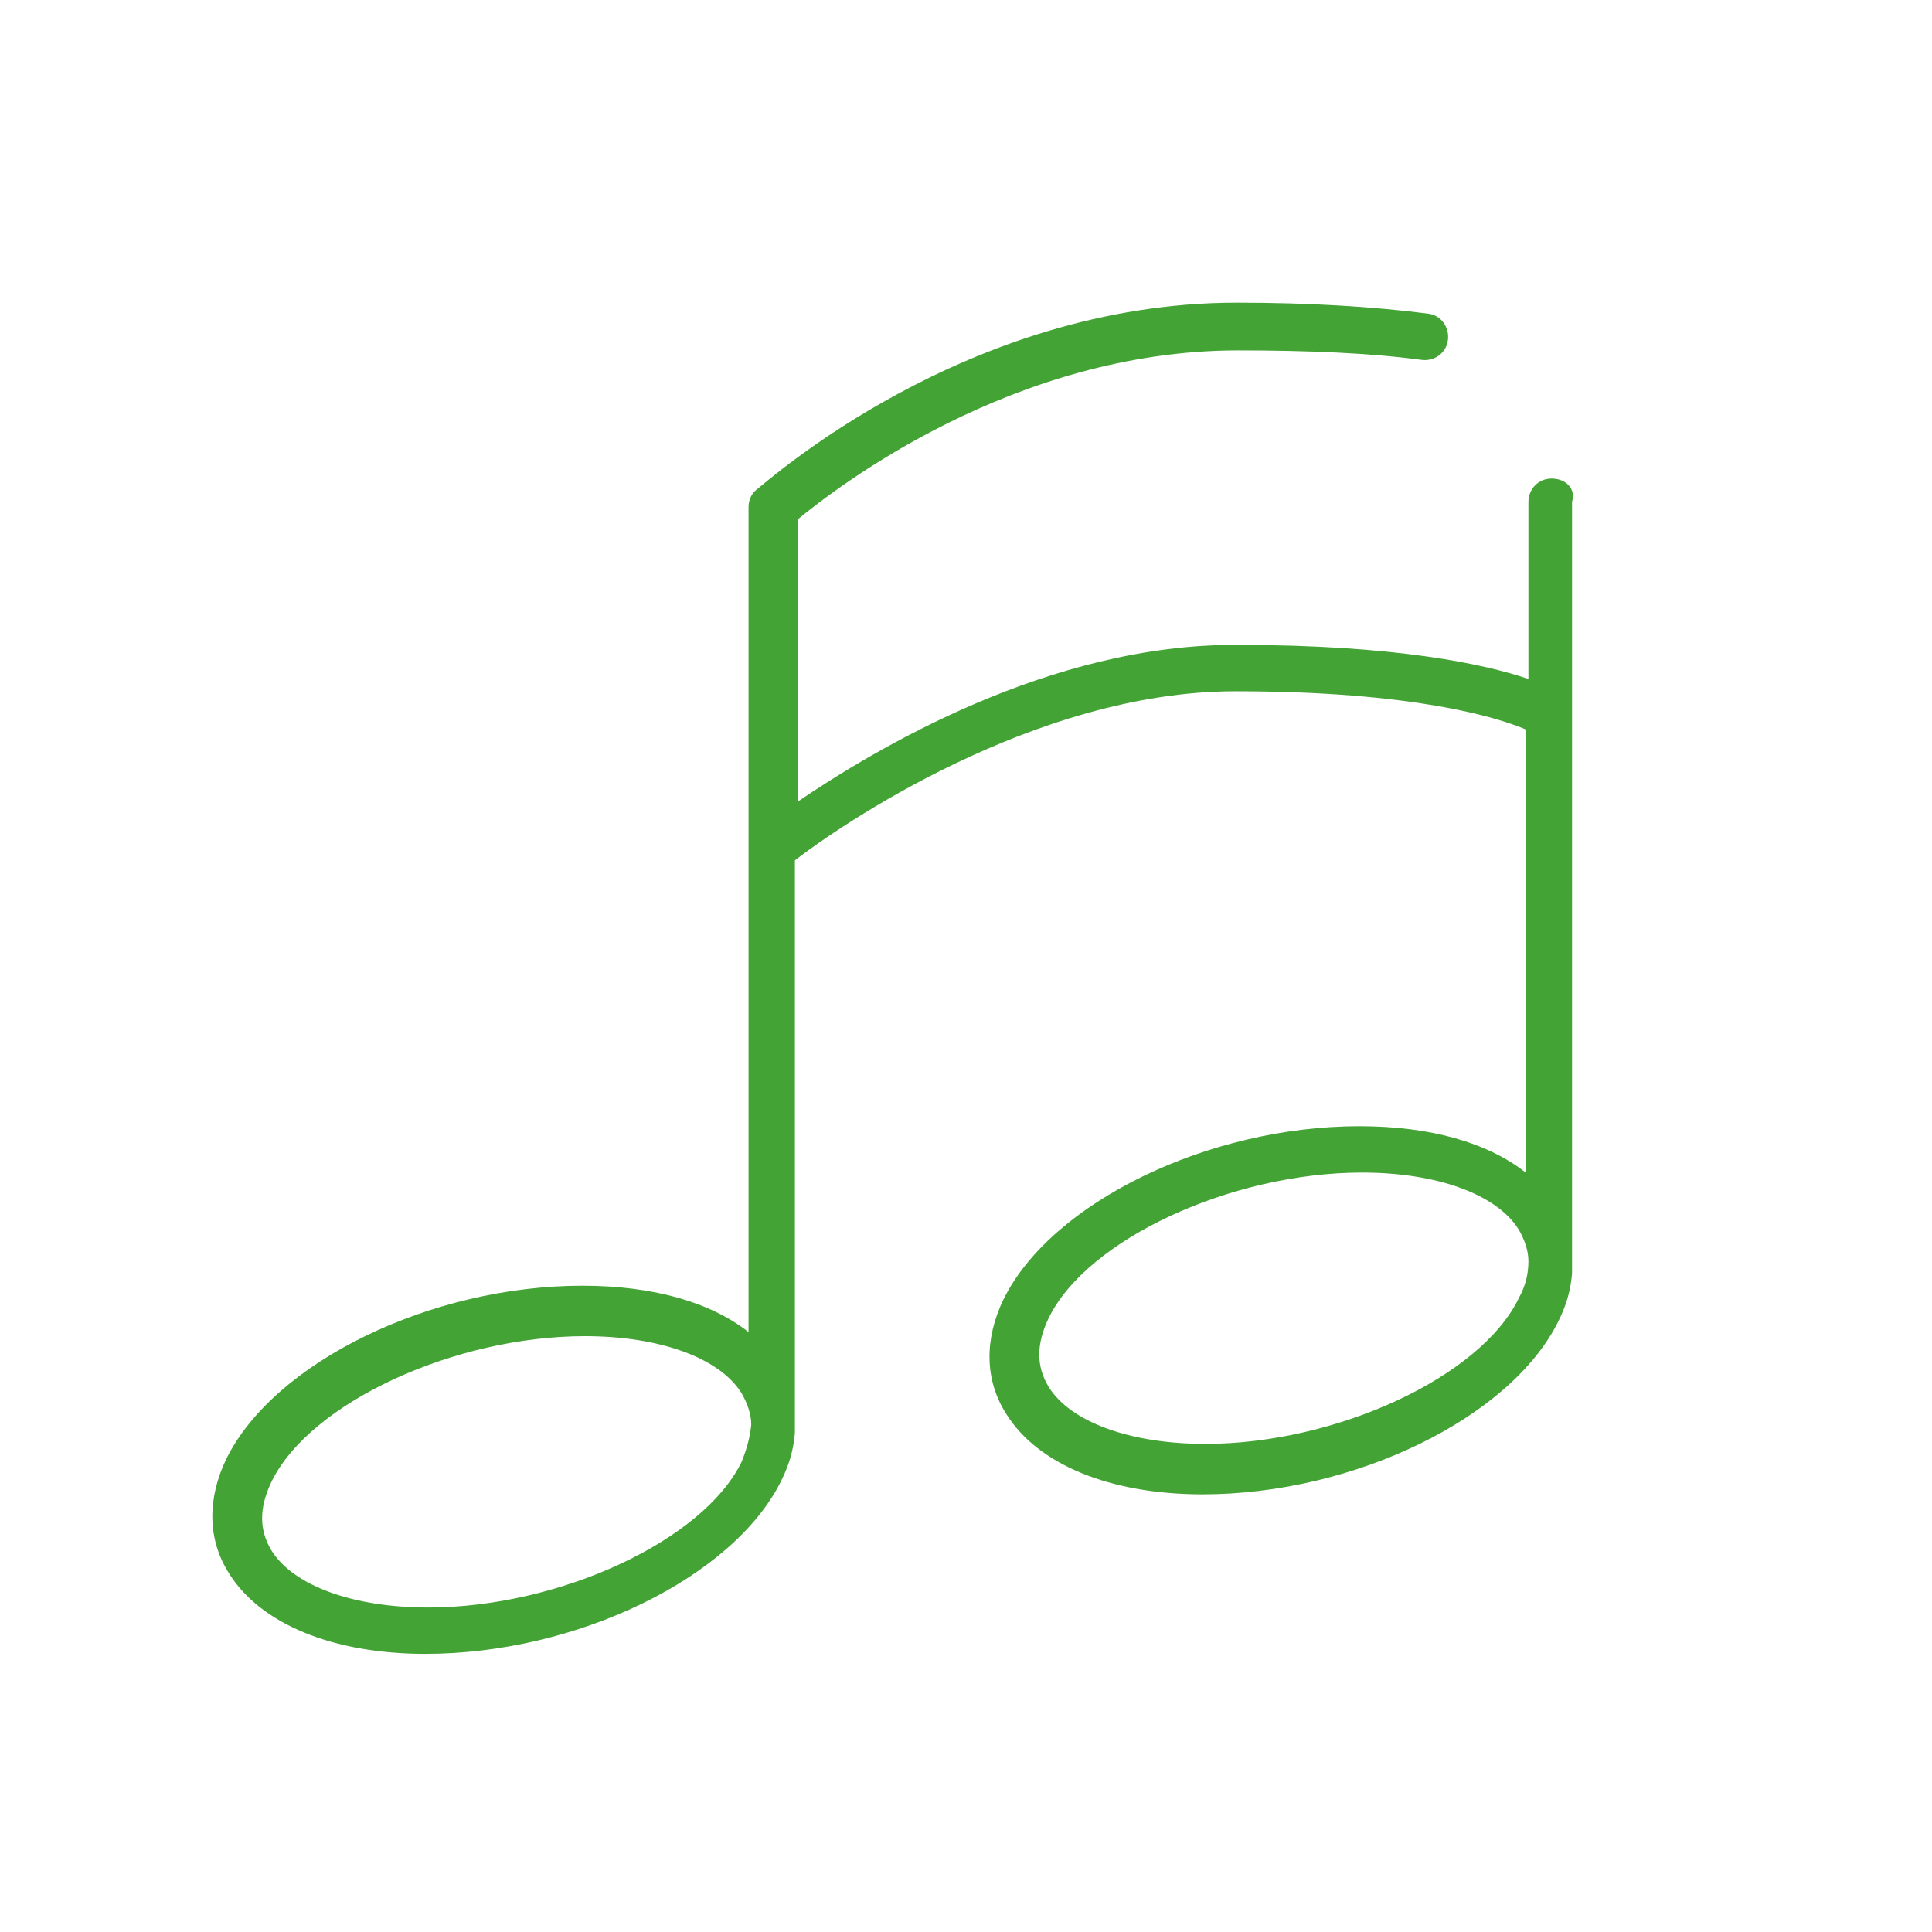 <?xml version="1.0" encoding="utf-8"?>
<!-- Generator: Adobe Illustrator 23.0.3, SVG Export Plug-In . SVG Version: 6.00 Build 0)  -->
<svg version="1.1" id="Vrstva_1" xmlns="http://www.w3.org/2000/svg" xmlns:xlink="http://www.w3.org/1999/xlink" x="0px" y="0px"
	 viewBox="0 0 141.7 141.7" style="enable-background:new 0 0 141.7 141.7;" xml:space="preserve">
<style type="text/css">
	.st0{fill:#44A335;}
</style>
<path class="st0" d="M113.8,35.1c-1,0-1.7,0.8-1.7,1.7v13c-3.2-1.1-9.8-2.5-21.3-2.5C77,47.2,64.1,55,58.5,58.8V43.5v-5.4
	c2.8-2.3,15.8-12.4,32.3-12.4c5.2,0,9.8,0.2,13.5,0.7c0.9,0.1,1.8-0.5,1.9-1.5c0.1-0.9-0.5-1.8-1.5-1.9c-3.9-0.5-8.6-0.8-14-0.8
	c-19.9,0-34.5,13.2-35.2,13.7c-0.4,0.3-0.6,0.8-0.6,1.3v6.2v18.7v35.6c-2.8-2.2-7-3.4-12.2-3.4c-11.1,0-22.6,5.6-26.1,12.7
	c-1.4,2.9-1.4,5.9,0.2,8.4c2.3,3.7,7.6,5.9,14.4,5.9c11.1,0,22.6-5.6,26.1-12.7c0.6-1.2,0.9-2.3,1-3.5c0-0.1,0-0.3,0-0.4V63.1
	c3.1-2.4,17.5-12.4,32.3-12.4c13,0,19.2,1.9,21.3,2.8v32.5c-2.8-2.2-7-3.4-12.2-3.4c-11.1,0-22.6,5.6-26.1,12.7
	c-1.4,2.9-1.4,5.9,0.2,8.4c2.3,3.7,7.6,5.9,14.4,5.9c11.1,0,22.6-5.6,26.1-12.7c0.6-1.2,0.9-2.3,1-3.5c0-0.1,0-0.3,0-0.4V52.3V36.8
	C115.6,35.8,114.8,35.1,113.8,35.1z M54.4,107.2c-2.8,5.8-13.4,10.7-23,10.7c-5.5,0-9.9-1.6-11.5-4.2c-0.9-1.5-0.9-3.1,0-5
	c2.8-5.8,13.4-10.7,23-10.7c5.5,0,9.9,1.6,11.5,4.2c0.4,0.7,0.7,1.5,0.7,2.3v0C55,105.4,54.8,106.2,54.4,107.2z M111.4,95.2
	c-2.8,5.8-13.4,10.7-23,10.7c-5.5,0-9.9-1.6-11.5-4.2c-0.9-1.5-0.9-3.1,0-5c2.8-5.8,13.4-10.7,23-10.7c5.5,0,9.9,1.6,11.5,4.2
	c0.4,0.7,0.7,1.5,0.7,2.3v0C112.1,93.4,111.9,94.3,111.4,95.2z"/>
</svg>
